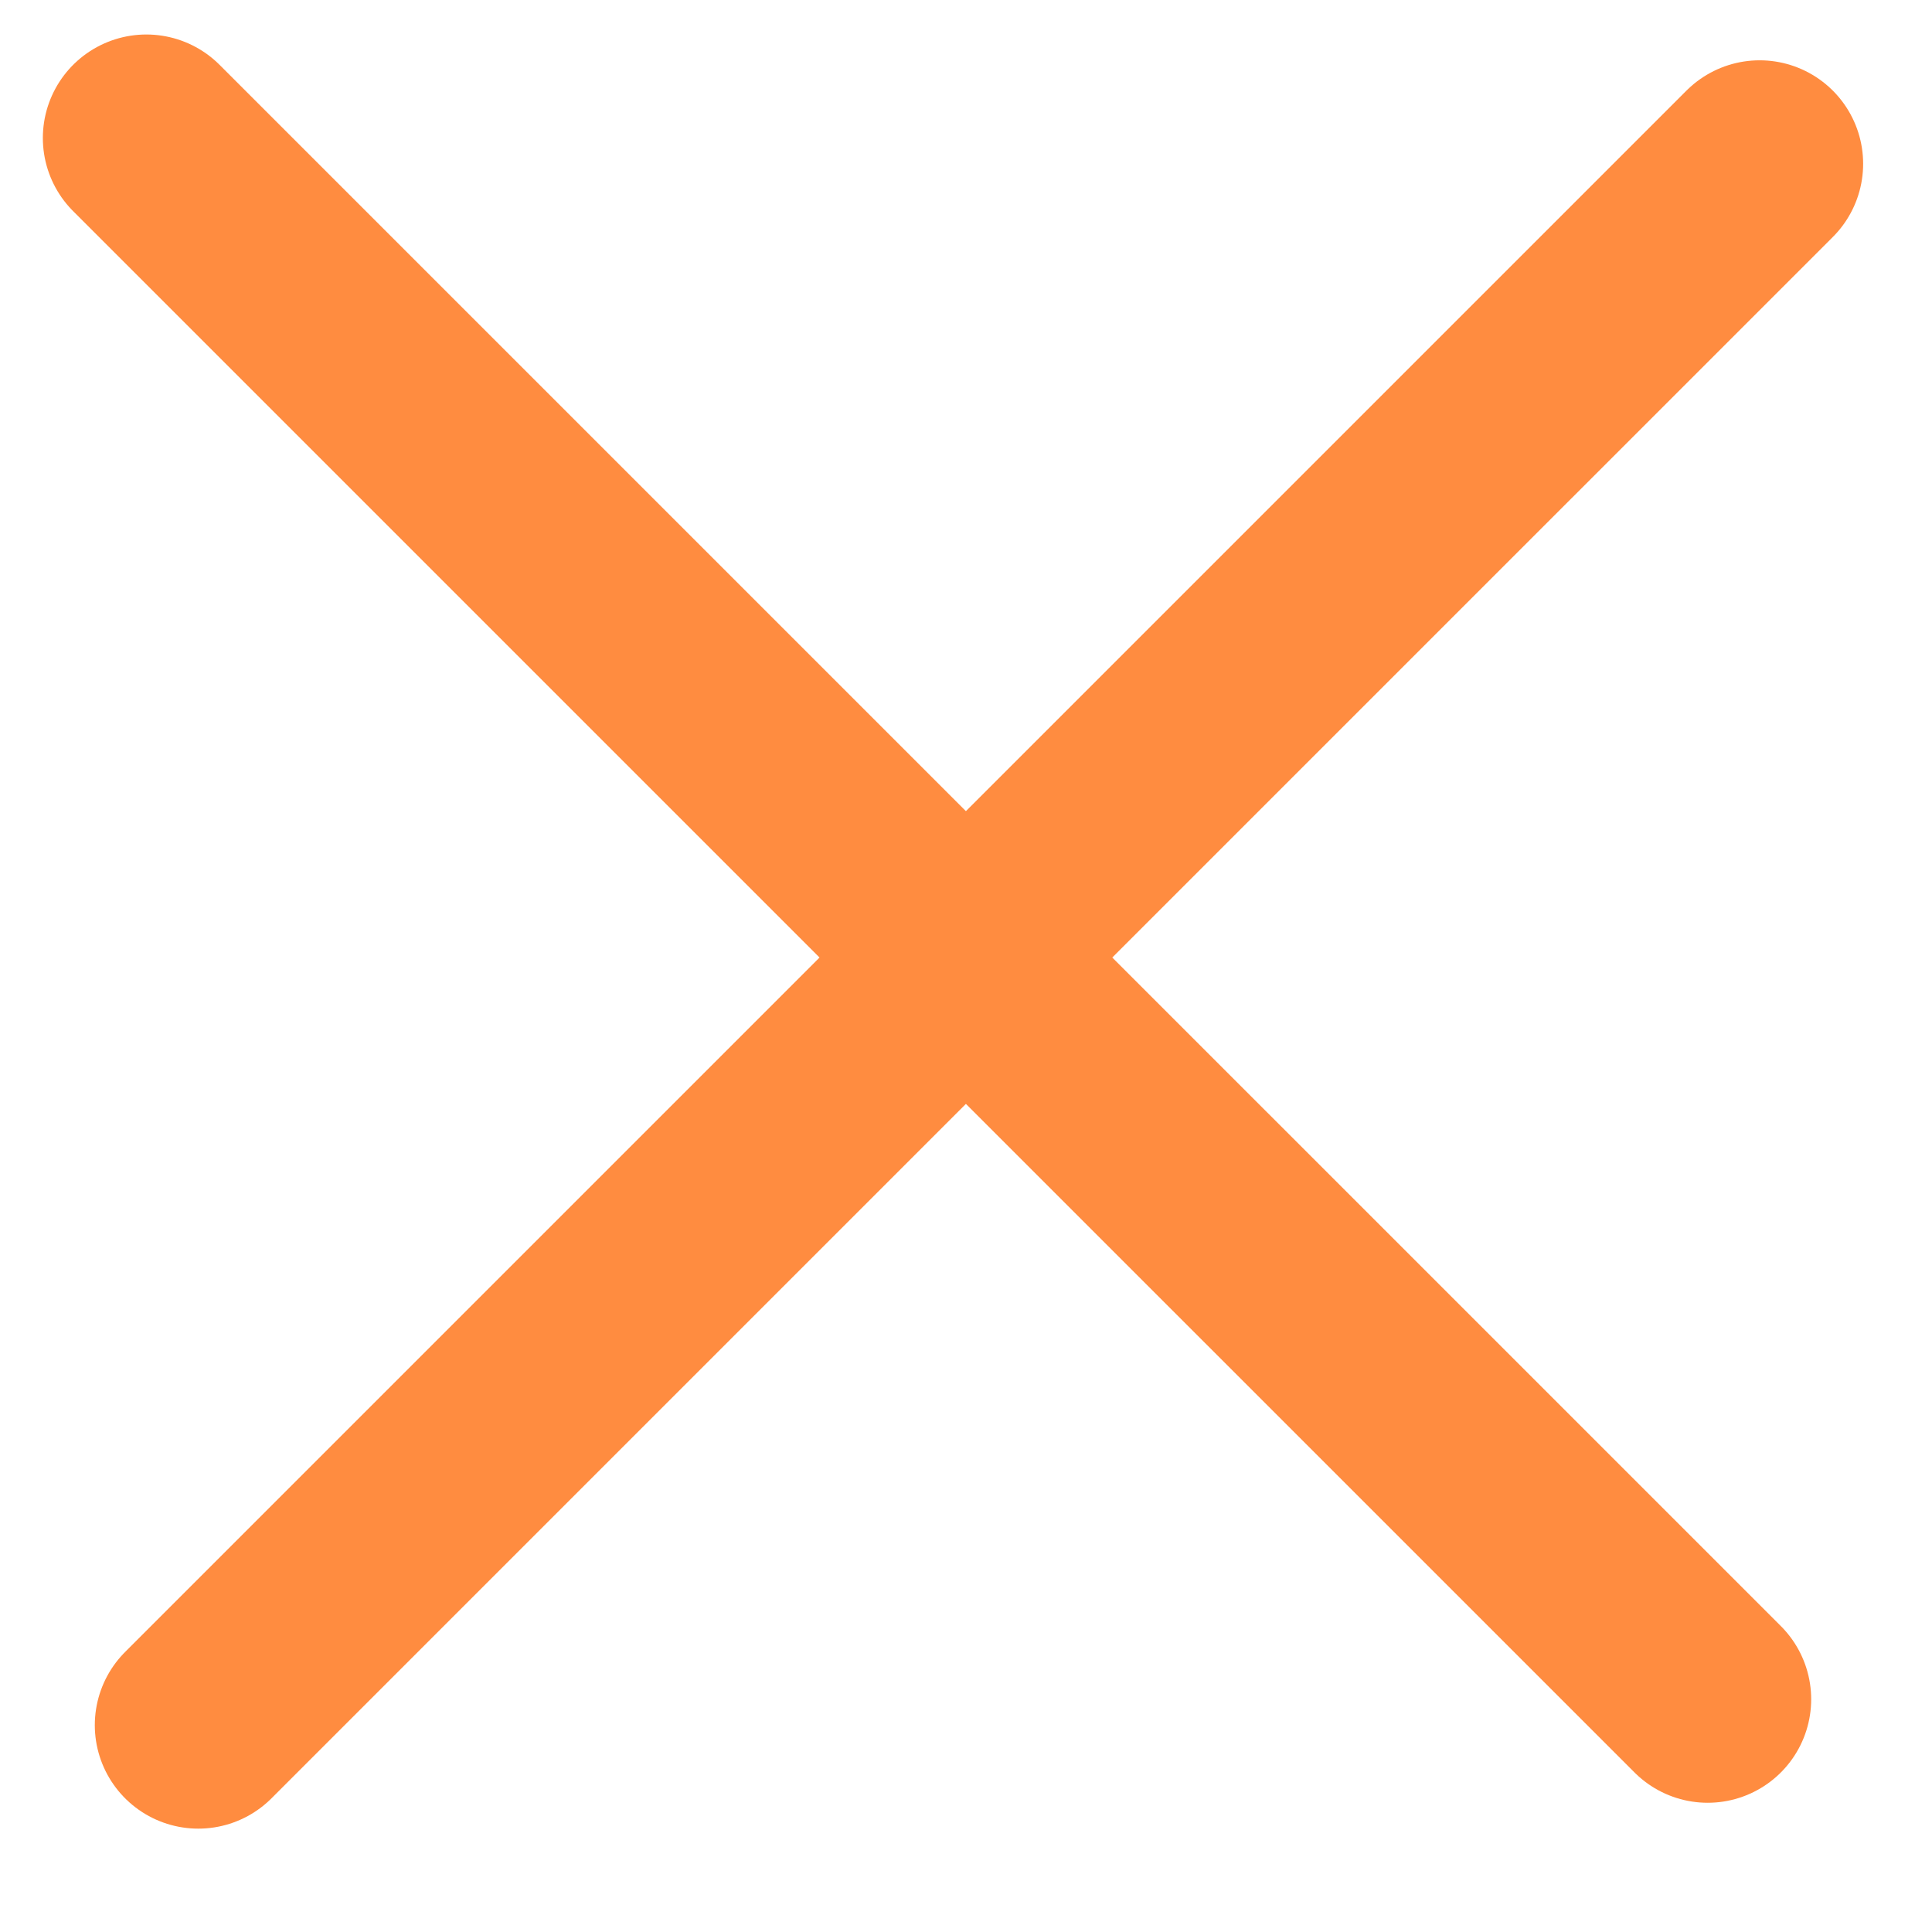 <svg width="28" height="28" viewBox="0 0 28 28" fill="none" xmlns="http://www.w3.org/2000/svg">
<line x1="2.874" y1="25.002" x2="25.502" y2="2.374" stroke="#FF8C40" stroke-width="3" stroke-linecap="round"/>
<line x1="2.121" y1="2" x2="24.749" y2="24.627" stroke="#FF8C40" stroke-width="3" stroke-linecap="round"/>
</svg>

